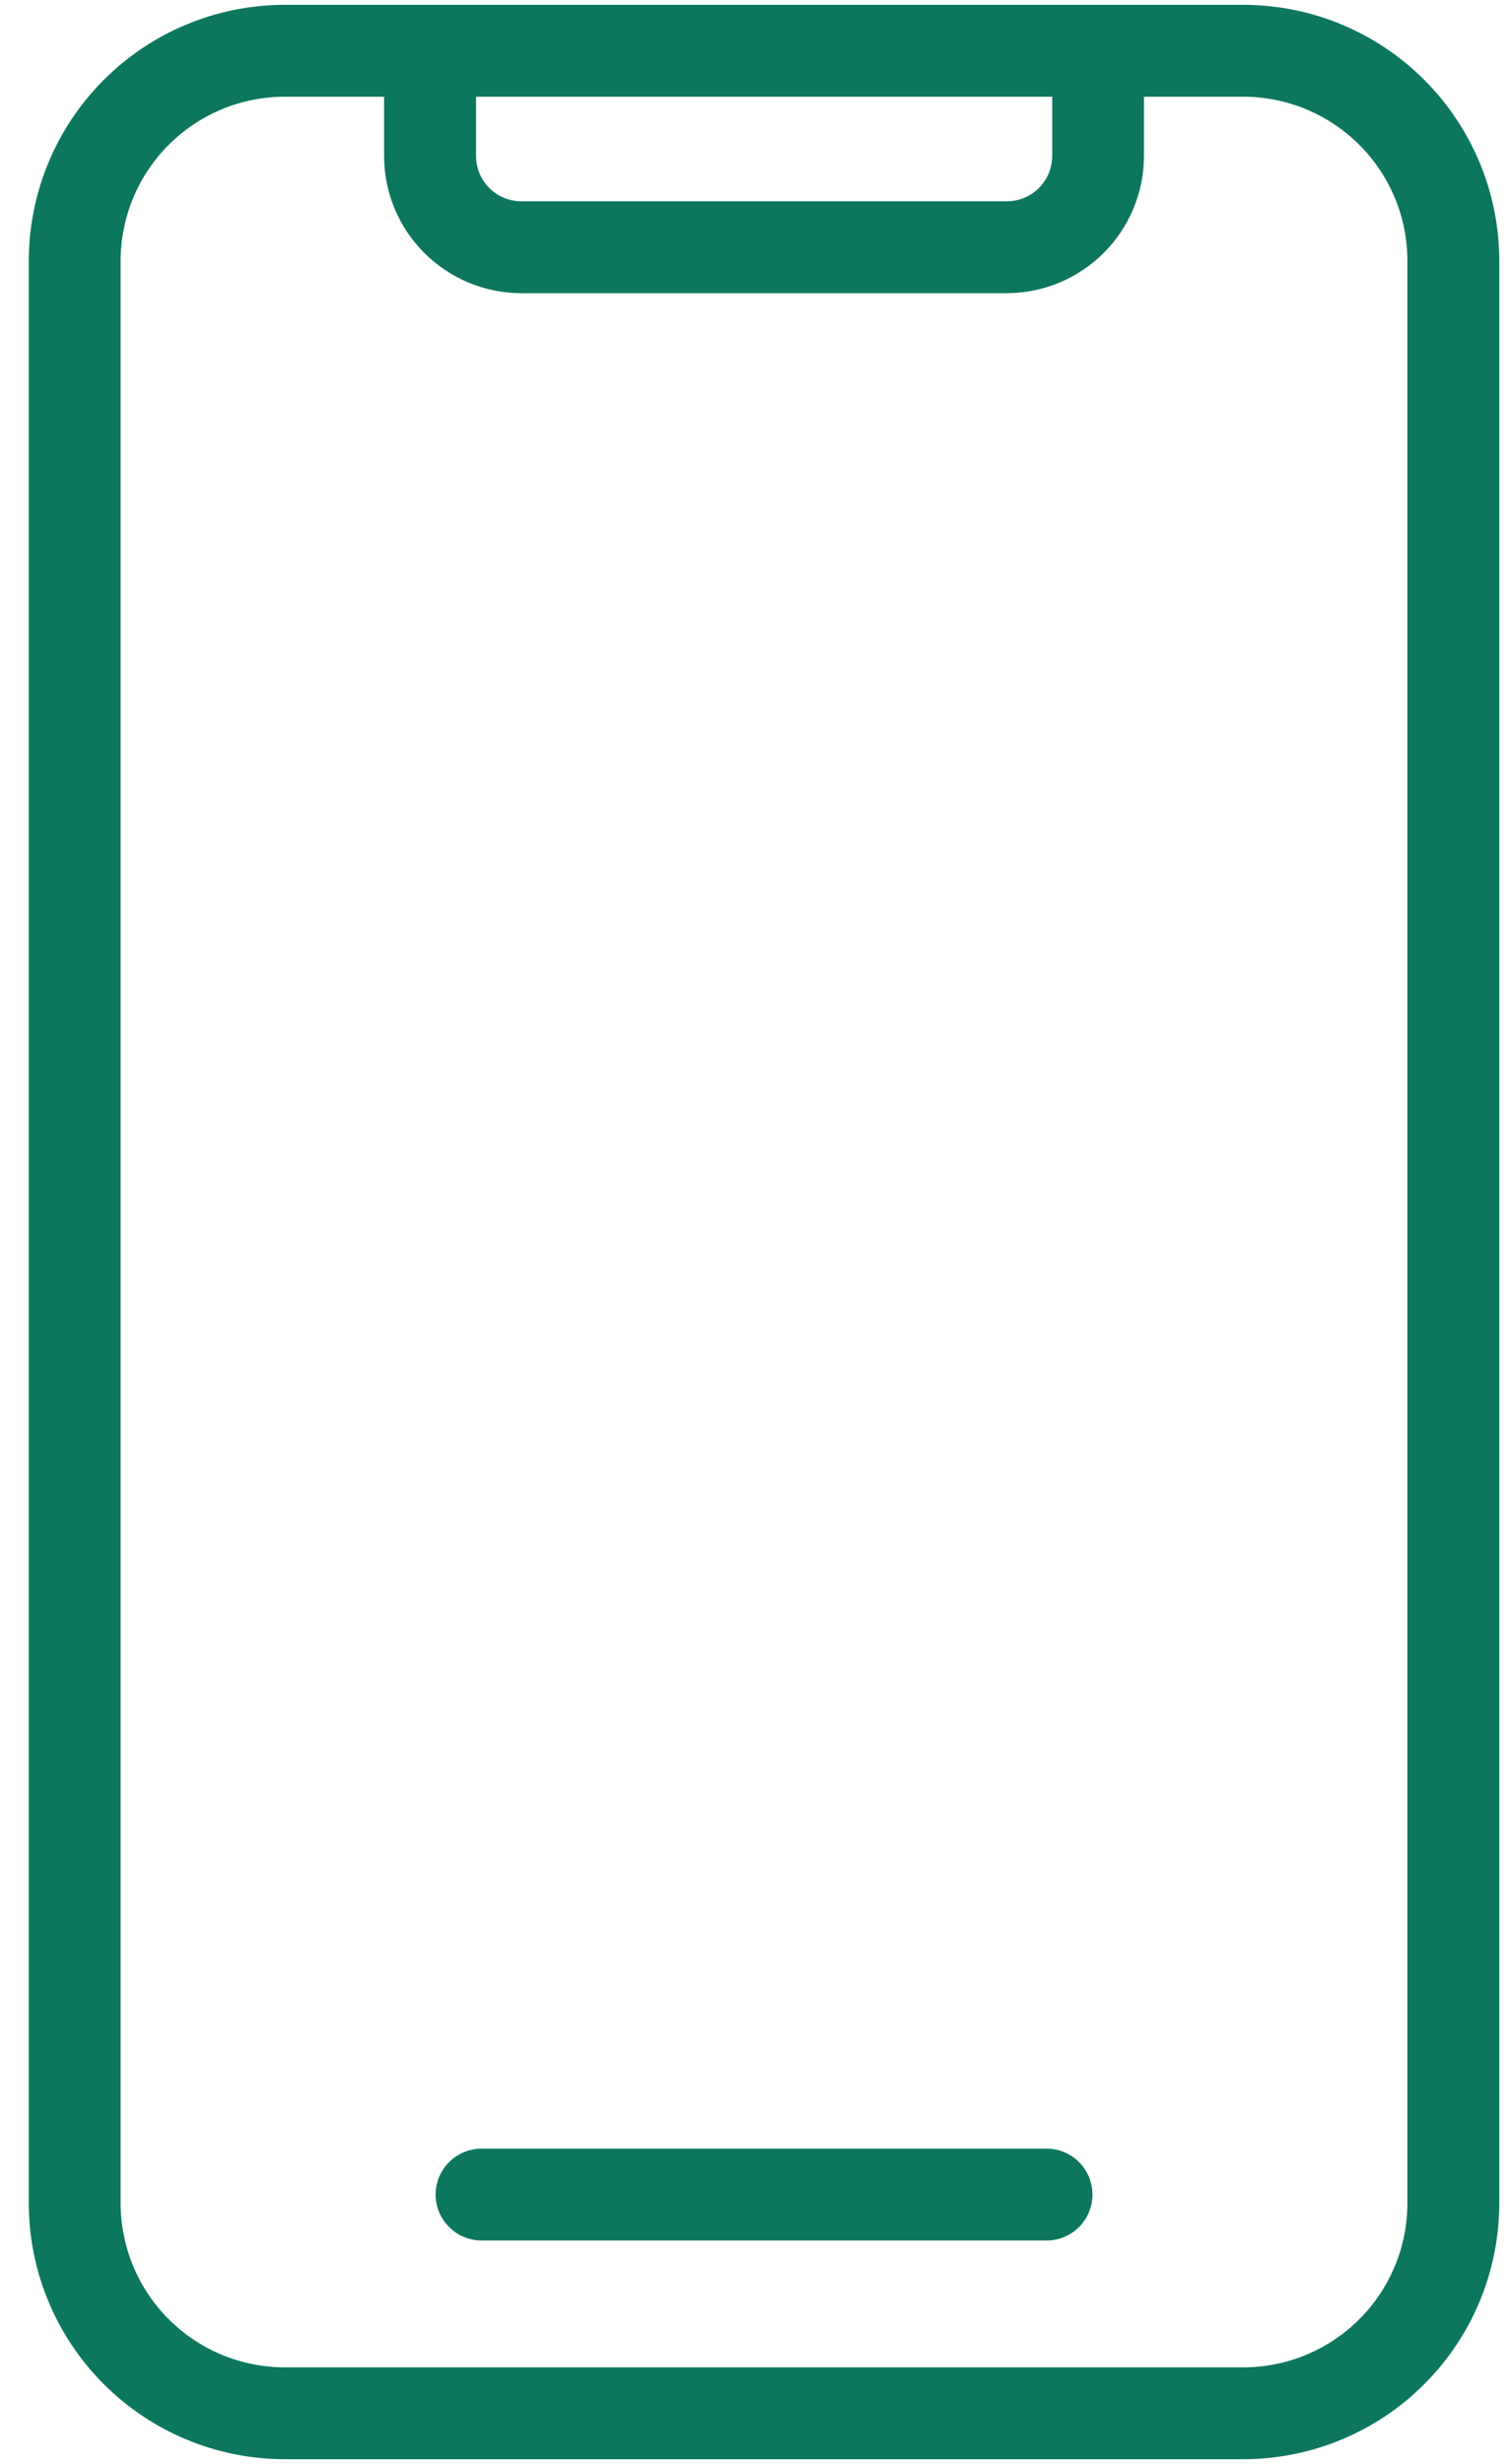 <svg width="27" height="44" viewBox="0 0 27 44" fill="none" xmlns="http://www.w3.org/2000/svg">
<path d="M22.203 0.086H5.084C3.872 0.087 2.711 0.569 1.854 1.426C0.997 2.283 0.515 3.445 0.514 4.656V39.344C0.515 40.556 0.997 41.717 1.854 42.574C2.711 43.431 3.872 43.913 5.084 43.914H22.203C23.415 43.913 24.577 43.431 25.433 42.574C26.29 41.717 26.772 40.556 26.773 39.344V4.656C26.772 3.445 26.29 2.283 25.433 1.426C24.577 0.569 23.415 0.087 22.203 0.086ZM18.789 1.727V2.787C18.788 3.001 18.703 3.206 18.552 3.358C18.4 3.509 18.195 3.594 17.981 3.595H9.309C9.095 3.594 8.889 3.509 8.738 3.358C8.587 3.206 8.501 3.001 8.501 2.787V1.727H18.789ZM25.132 39.344C25.132 40.12 24.823 40.865 24.273 41.414C23.724 41.964 22.98 42.273 22.203 42.273H5.084C4.307 42.273 3.563 41.964 3.013 41.414C2.464 40.865 2.155 40.12 2.154 39.344V4.656C2.155 3.88 2.464 3.135 3.013 2.586C3.563 2.036 4.307 1.727 5.084 1.727H6.859V2.787C6.859 3.436 7.118 4.058 7.577 4.517C8.036 4.976 8.658 5.234 9.307 5.235H17.979C18.628 5.234 19.25 4.976 19.709 4.517C20.168 4.058 20.427 3.436 20.428 2.787V1.727H22.203C22.98 1.728 23.724 2.037 24.273 2.586C24.823 3.135 25.132 3.88 25.132 4.656V39.344Z" fill="#0D775E"/>
<path d="M18.688 38.367H8.6C8.382 38.367 8.173 38.454 8.02 38.608C7.866 38.761 7.779 38.97 7.779 39.188C7.779 39.405 7.866 39.614 8.02 39.768C8.173 39.922 8.382 40.008 8.6 40.008H18.688C18.905 40.008 19.114 39.922 19.268 39.768C19.422 39.614 19.508 39.405 19.508 39.188C19.508 38.97 19.422 38.761 19.268 38.608C19.114 38.454 18.905 38.367 18.688 38.367Z" fill="#0D775E"/>
</svg>
